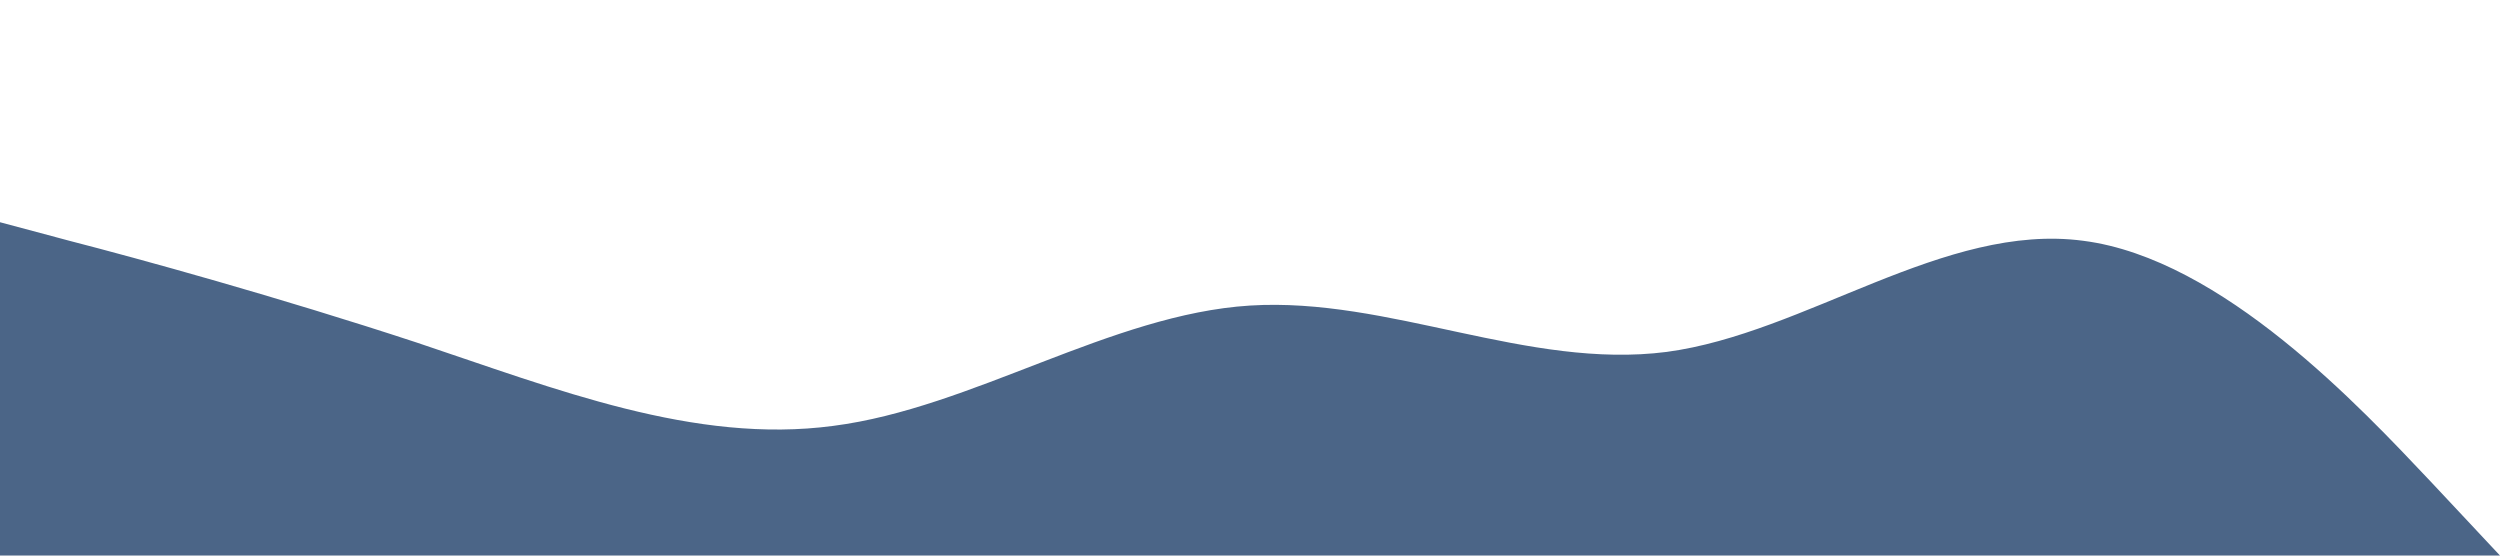 <?xml version="1.0" standalone="no"?><svg xmlns="http://www.w3.org/2000/svg" viewBox="0 0 1440 320"><path fill="#4B6587" fill-opacity="1" d="M0,128L40,138.7C80,149,160,171,240,197.3C320,224,400,256,480,245.3C560,235,640,181,720,176C800,171,880,213,960,202.7C1040,192,1120,128,1200,138.7C1280,149,1360,235,1400,277.3L1440,320L1440,320L1400,320C1360,320,1280,320,1200,320C1120,320,1040,320,960,320C880,320,800,320,720,320C640,320,560,320,480,320C400,320,320,320,240,320C160,320,80,320,40,320L0,320Z"></path></svg>
